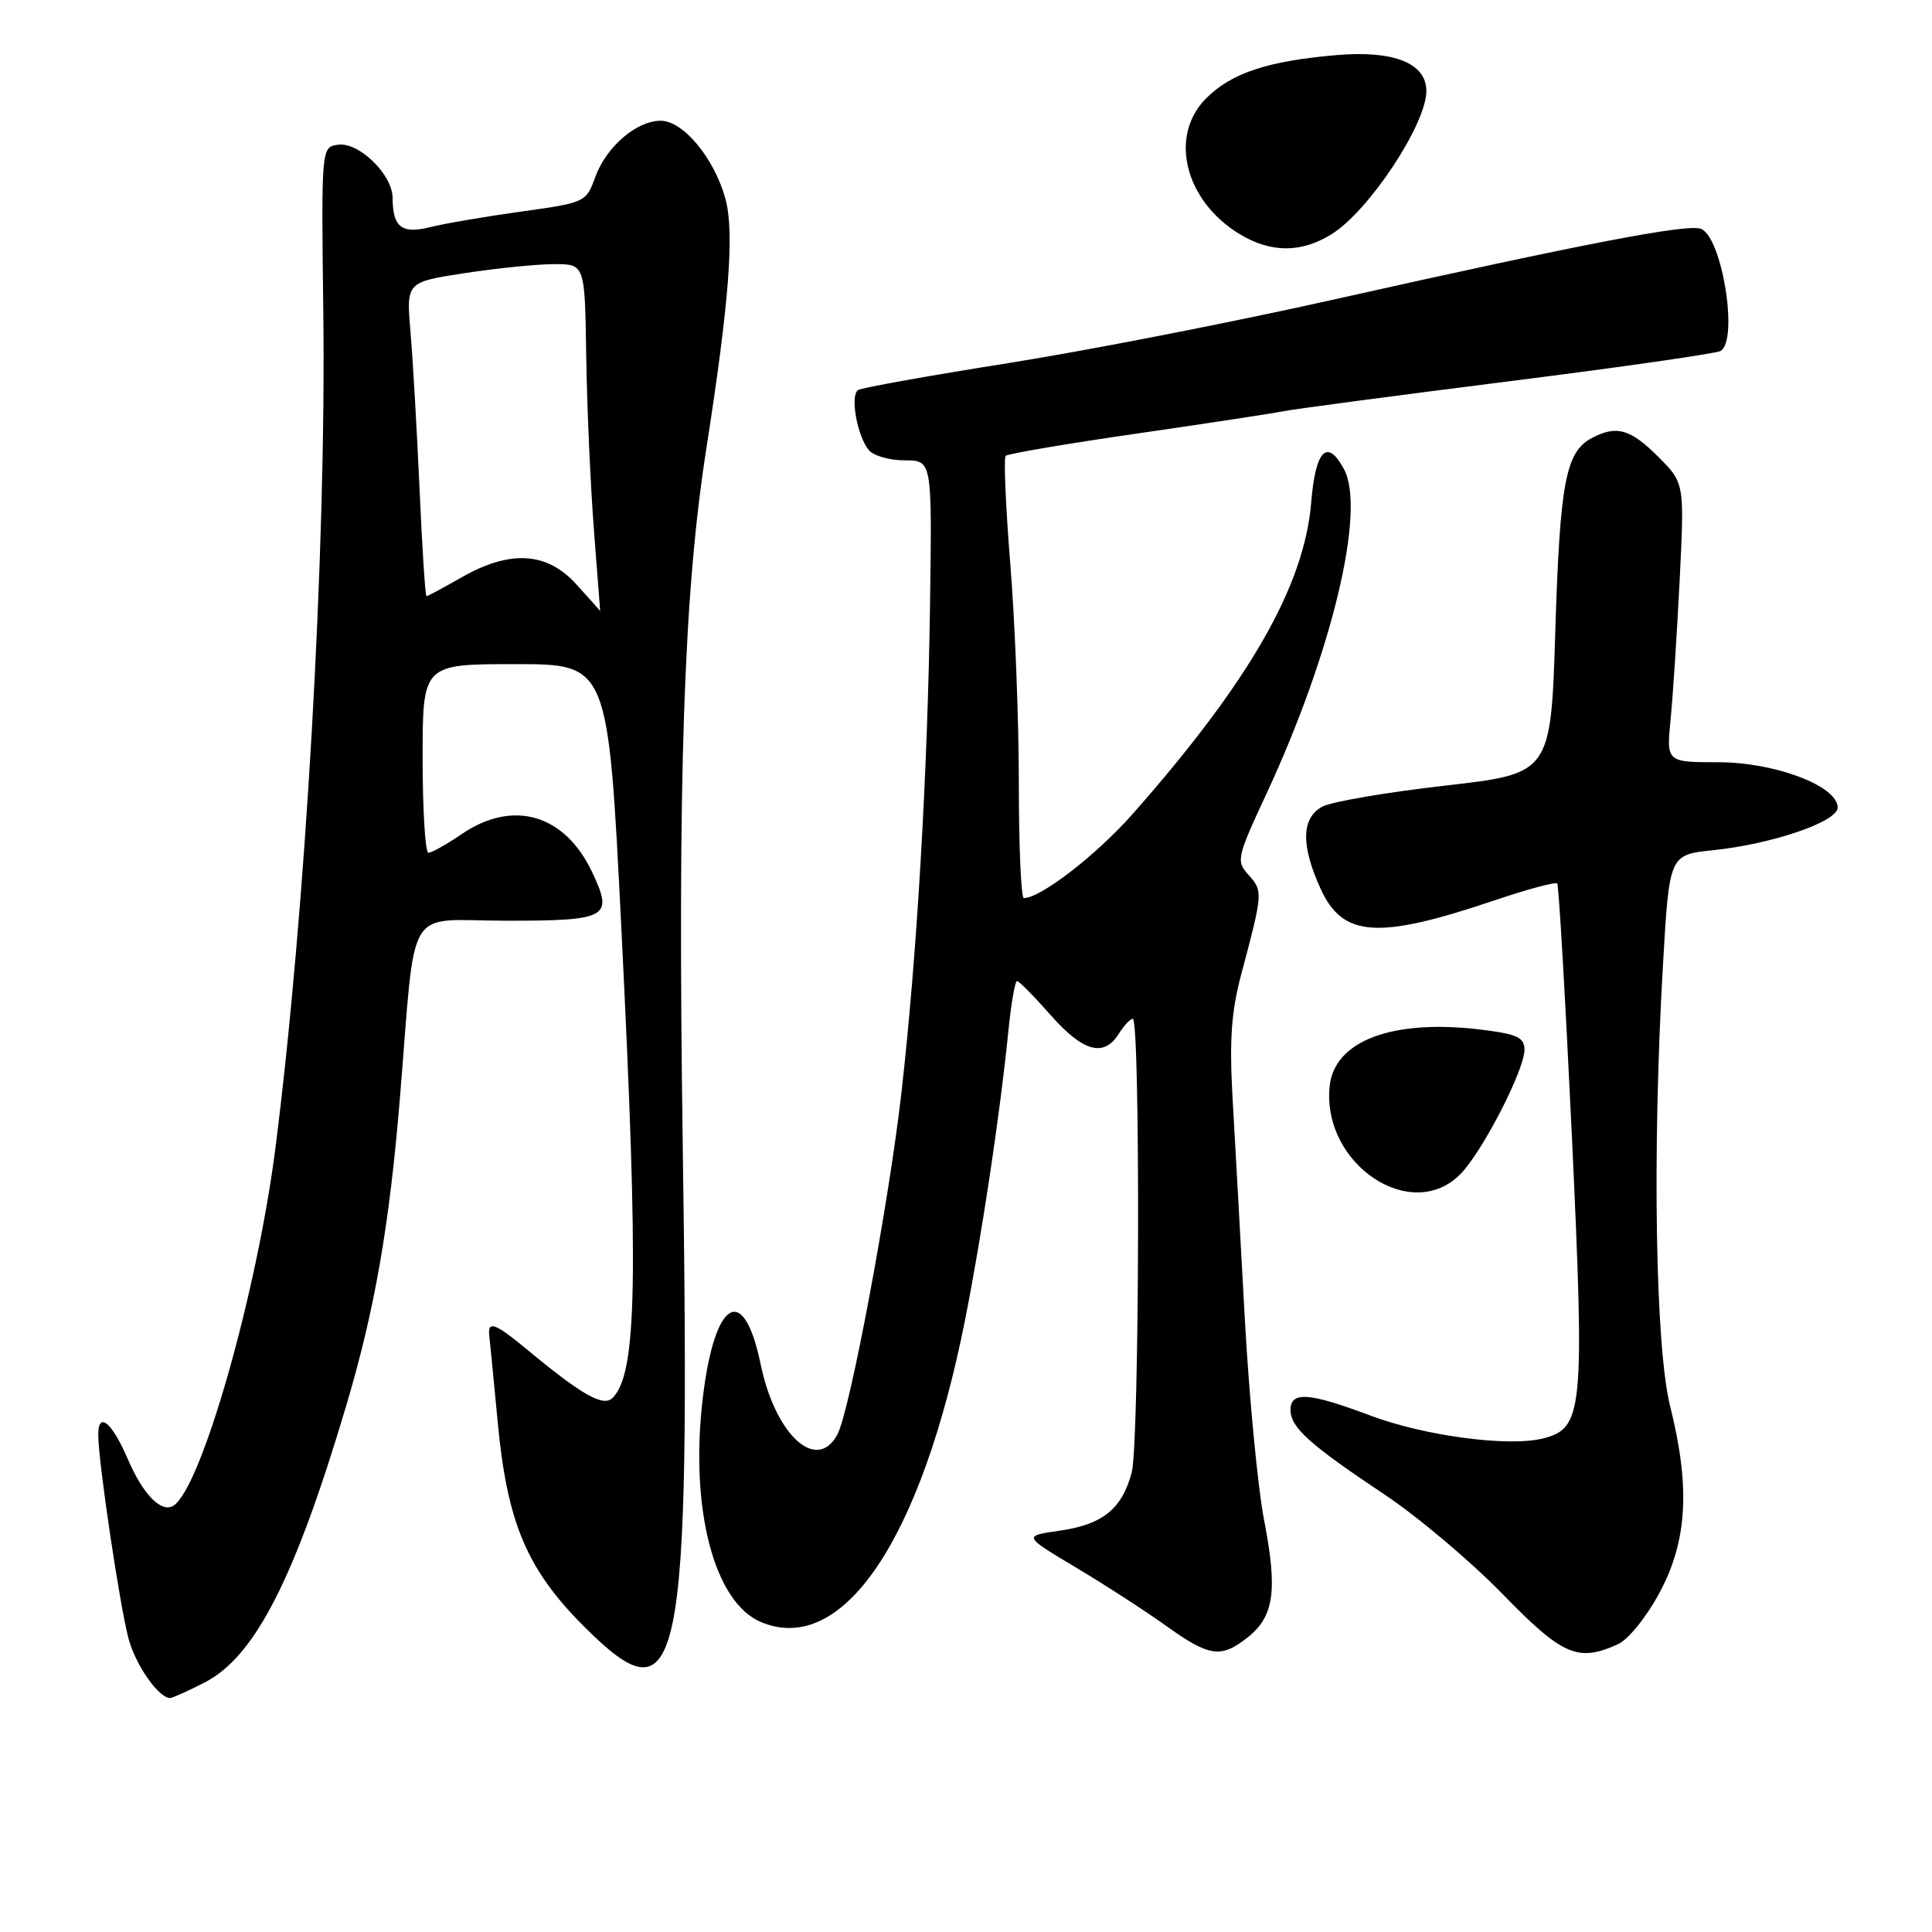 <?xml version="1.0" encoding="UTF-8" standalone="no"?>
<!DOCTYPE svg PUBLIC "-//W3C//DTD SVG 1.1//EN" "http://www.w3.org/Graphics/SVG/1.1/DTD/svg11.dtd" >
<svg xmlns="http://www.w3.org/2000/svg" xmlns:xlink="http://www.w3.org/1999/xlink" version="1.1" viewBox="0 0 256 256">
 <g >
 <path fill="currentColor"
d=" M 27.09 222.95 C 33.77 219.55 39.06 209.21 45.90 186.18 C 49.66 173.52 51.59 162.47 52.99 145.50 C 55.17 119.15 53.46 122.00 67.10 122.00 C 80.59 122.00 81.32 121.58 78.45 115.54 C 74.82 107.89 68.00 105.89 61.21 110.50 C 59.19 111.88 57.19 113.00 56.77 113.00 C 56.35 113.00 56.00 107.38 56.00 100.50 C 56.00 88.00 56.00 88.00 68.29 88.00 C 80.58 88.00 80.58 88.00 82.32 122.75 C 84.65 169.41 84.42 181.98 81.17 185.23 C 79.94 186.46 77.13 184.87 69.75 178.75 C 65.50 175.23 64.55 174.92 64.85 177.17 C 64.90 177.53 65.40 182.65 65.96 188.55 C 67.22 201.81 69.82 207.95 77.39 215.52 C 90.25 228.38 91.49 222.38 90.47 152.00 C 89.77 103.13 90.59 78.69 93.57 59.59 C 96.63 40.02 97.34 30.71 96.11 26.30 C 94.63 20.94 90.52 16.00 87.55 16.00 C 84.34 16.00 80.33 19.45 78.88 23.45 C 77.67 26.80 77.54 26.86 69.08 28.03 C 64.36 28.69 58.94 29.61 57.04 30.09 C 53.22 31.04 52.04 30.13 52.02 26.20 C 51.99 23.10 47.54 18.78 44.77 19.18 C 42.58 19.50 42.57 19.52 42.84 41.50 C 43.23 72.99 40.50 120.69 36.50 152.08 C 34.05 171.33 26.66 197.24 22.97 199.52 C 21.38 200.50 18.94 198.02 16.95 193.37 C 14.81 188.40 12.99 186.92 13.02 190.19 C 13.05 193.87 15.88 212.83 17.04 217.16 C 17.98 220.65 21.03 225.00 22.54 225.00 C 22.84 225.00 24.88 224.08 27.09 222.95 Z  M 165.29 216.99 C 168.82 214.21 169.31 210.78 167.51 201.48 C 166.66 197.09 165.50 184.95 164.93 174.50 C 164.36 164.05 163.64 151.00 163.32 145.49 C 162.89 137.75 163.15 134.02 164.50 128.99 C 167.33 118.38 167.36 118.05 165.47 115.97 C 163.77 114.09 163.85 113.69 167.83 105.14 C 176.51 86.44 181.01 67.63 178.09 62.18 C 175.88 58.04 174.31 59.61 173.75 66.49 C 172.86 77.57 165.64 90.21 150.14 107.79 C 145.32 113.26 137.91 119.00 135.66 119.00 C 135.30 119.00 135.00 112.15 135.00 103.78 C 135.00 95.41 134.49 82.35 133.87 74.74 C 133.26 67.14 132.98 60.69 133.26 60.40 C 133.55 60.12 141.37 58.79 150.64 57.45 C 159.91 56.11 168.62 54.78 170.00 54.50 C 171.38 54.22 184.76 52.44 199.75 50.55 C 214.74 48.66 227.45 46.84 228.00 46.50 C 230.39 45.02 228.18 31.39 225.38 30.32 C 223.58 29.63 209.76 32.29 177.00 39.63 C 163.53 42.66 143.98 46.47 133.57 48.12 C 123.15 49.77 114.22 51.37 113.71 51.68 C 112.61 52.36 113.57 57.78 115.13 59.65 C 115.74 60.39 117.88 61.00 119.87 61.00 C 123.50 61.00 123.50 61.00 123.24 79.75 C 122.93 102.39 121.50 126.77 119.42 145.00 C 117.73 159.69 112.61 186.99 110.96 190.07 C 108.22 195.19 102.73 190.16 100.79 180.77 C 98.55 169.89 94.69 172.11 93.13 185.18 C 91.37 199.89 94.61 212.36 100.88 214.95 C 111.71 219.44 122.12 203.96 127.90 174.77 C 130.11 163.62 132.53 147.45 133.60 136.75 C 133.97 133.04 134.49 130.00 134.76 130.00 C 135.03 130.00 137.03 132.02 139.21 134.50 C 143.50 139.37 146.27 140.14 148.23 137.00 C 148.92 135.90 149.76 135.00 150.10 135.00 C 151.12 135.00 150.99 191.20 149.96 195.09 C 148.68 199.94 146.12 202.01 140.38 202.83 C 135.57 203.52 135.57 203.52 142.53 207.68 C 146.37 209.97 151.75 213.45 154.50 215.42 C 160.25 219.54 161.76 219.76 165.29 216.99 Z  M 214.38 217.87 C 215.78 217.23 218.19 214.24 219.93 210.98 C 223.59 204.12 223.98 197.04 221.30 186.31 C 219.34 178.49 218.92 152.53 220.35 127.88 C 221.19 113.26 221.19 113.26 226.99 112.66 C 234.89 111.83 243.50 108.88 243.50 107.00 C 243.50 104.15 235.20 101.00 227.69 101.00 C 220.80 101.00 220.80 101.00 221.37 95.25 C 221.68 92.09 222.22 83.76 222.57 76.75 C 223.20 64.00 223.20 64.00 219.70 60.50 C 216.02 56.82 214.16 56.31 210.89 58.06 C 207.46 59.89 206.70 63.96 206.09 83.50 C 205.50 102.50 205.50 102.50 191.47 104.10 C 183.75 104.98 176.44 106.23 175.22 106.88 C 172.44 108.37 172.36 111.99 174.96 117.71 C 177.91 124.22 182.53 124.54 198.10 119.28 C 202.42 117.82 206.13 116.83 206.34 117.06 C 206.55 117.30 207.42 132.34 208.28 150.49 C 209.99 187.00 209.78 189.26 204.46 190.60 C 199.89 191.75 188.78 190.27 181.61 187.58 C 173.43 184.50 171.00 184.33 171.00 186.83 C 171.00 189.14 173.51 191.40 183.47 198.04 C 187.86 200.97 194.87 206.88 199.06 211.18 C 207.04 219.39 209.09 220.28 214.38 217.87 Z  M 193.47 155.62 C 196.36 152.73 202.00 141.81 202.00 139.10 C 202.00 137.48 201.05 137.03 196.42 136.45 C 184.58 134.97 176.78 137.87 176.18 143.97 C 175.17 154.22 186.94 162.16 193.47 155.62 Z  M 176.43 31.04 C 181.36 28.00 189.00 16.46 189.00 12.07 C 189.00 8.39 184.75 6.67 177.22 7.29 C 168.06 8.06 163.18 9.66 159.83 13.02 C 154.86 17.99 156.96 26.57 164.24 31.01 C 168.37 33.52 172.40 33.54 176.43 31.04 Z  M 76.39 77.45 C 72.49 73.12 67.61 72.82 61.15 76.51 C 58.75 77.88 56.67 79.00 56.51 79.00 C 56.35 79.00 55.94 72.59 55.59 64.75 C 55.24 56.91 54.70 47.55 54.39 43.94 C 53.83 37.37 53.83 37.37 61.67 36.18 C 65.98 35.52 71.30 34.99 73.50 35.00 C 77.50 35.01 77.50 35.01 77.68 47.26 C 77.78 53.99 78.24 64.34 78.70 70.25 C 79.16 76.16 79.53 80.98 79.52 80.95 C 79.51 80.91 78.10 79.34 76.39 77.45 Z "/>
</g>
</svg>